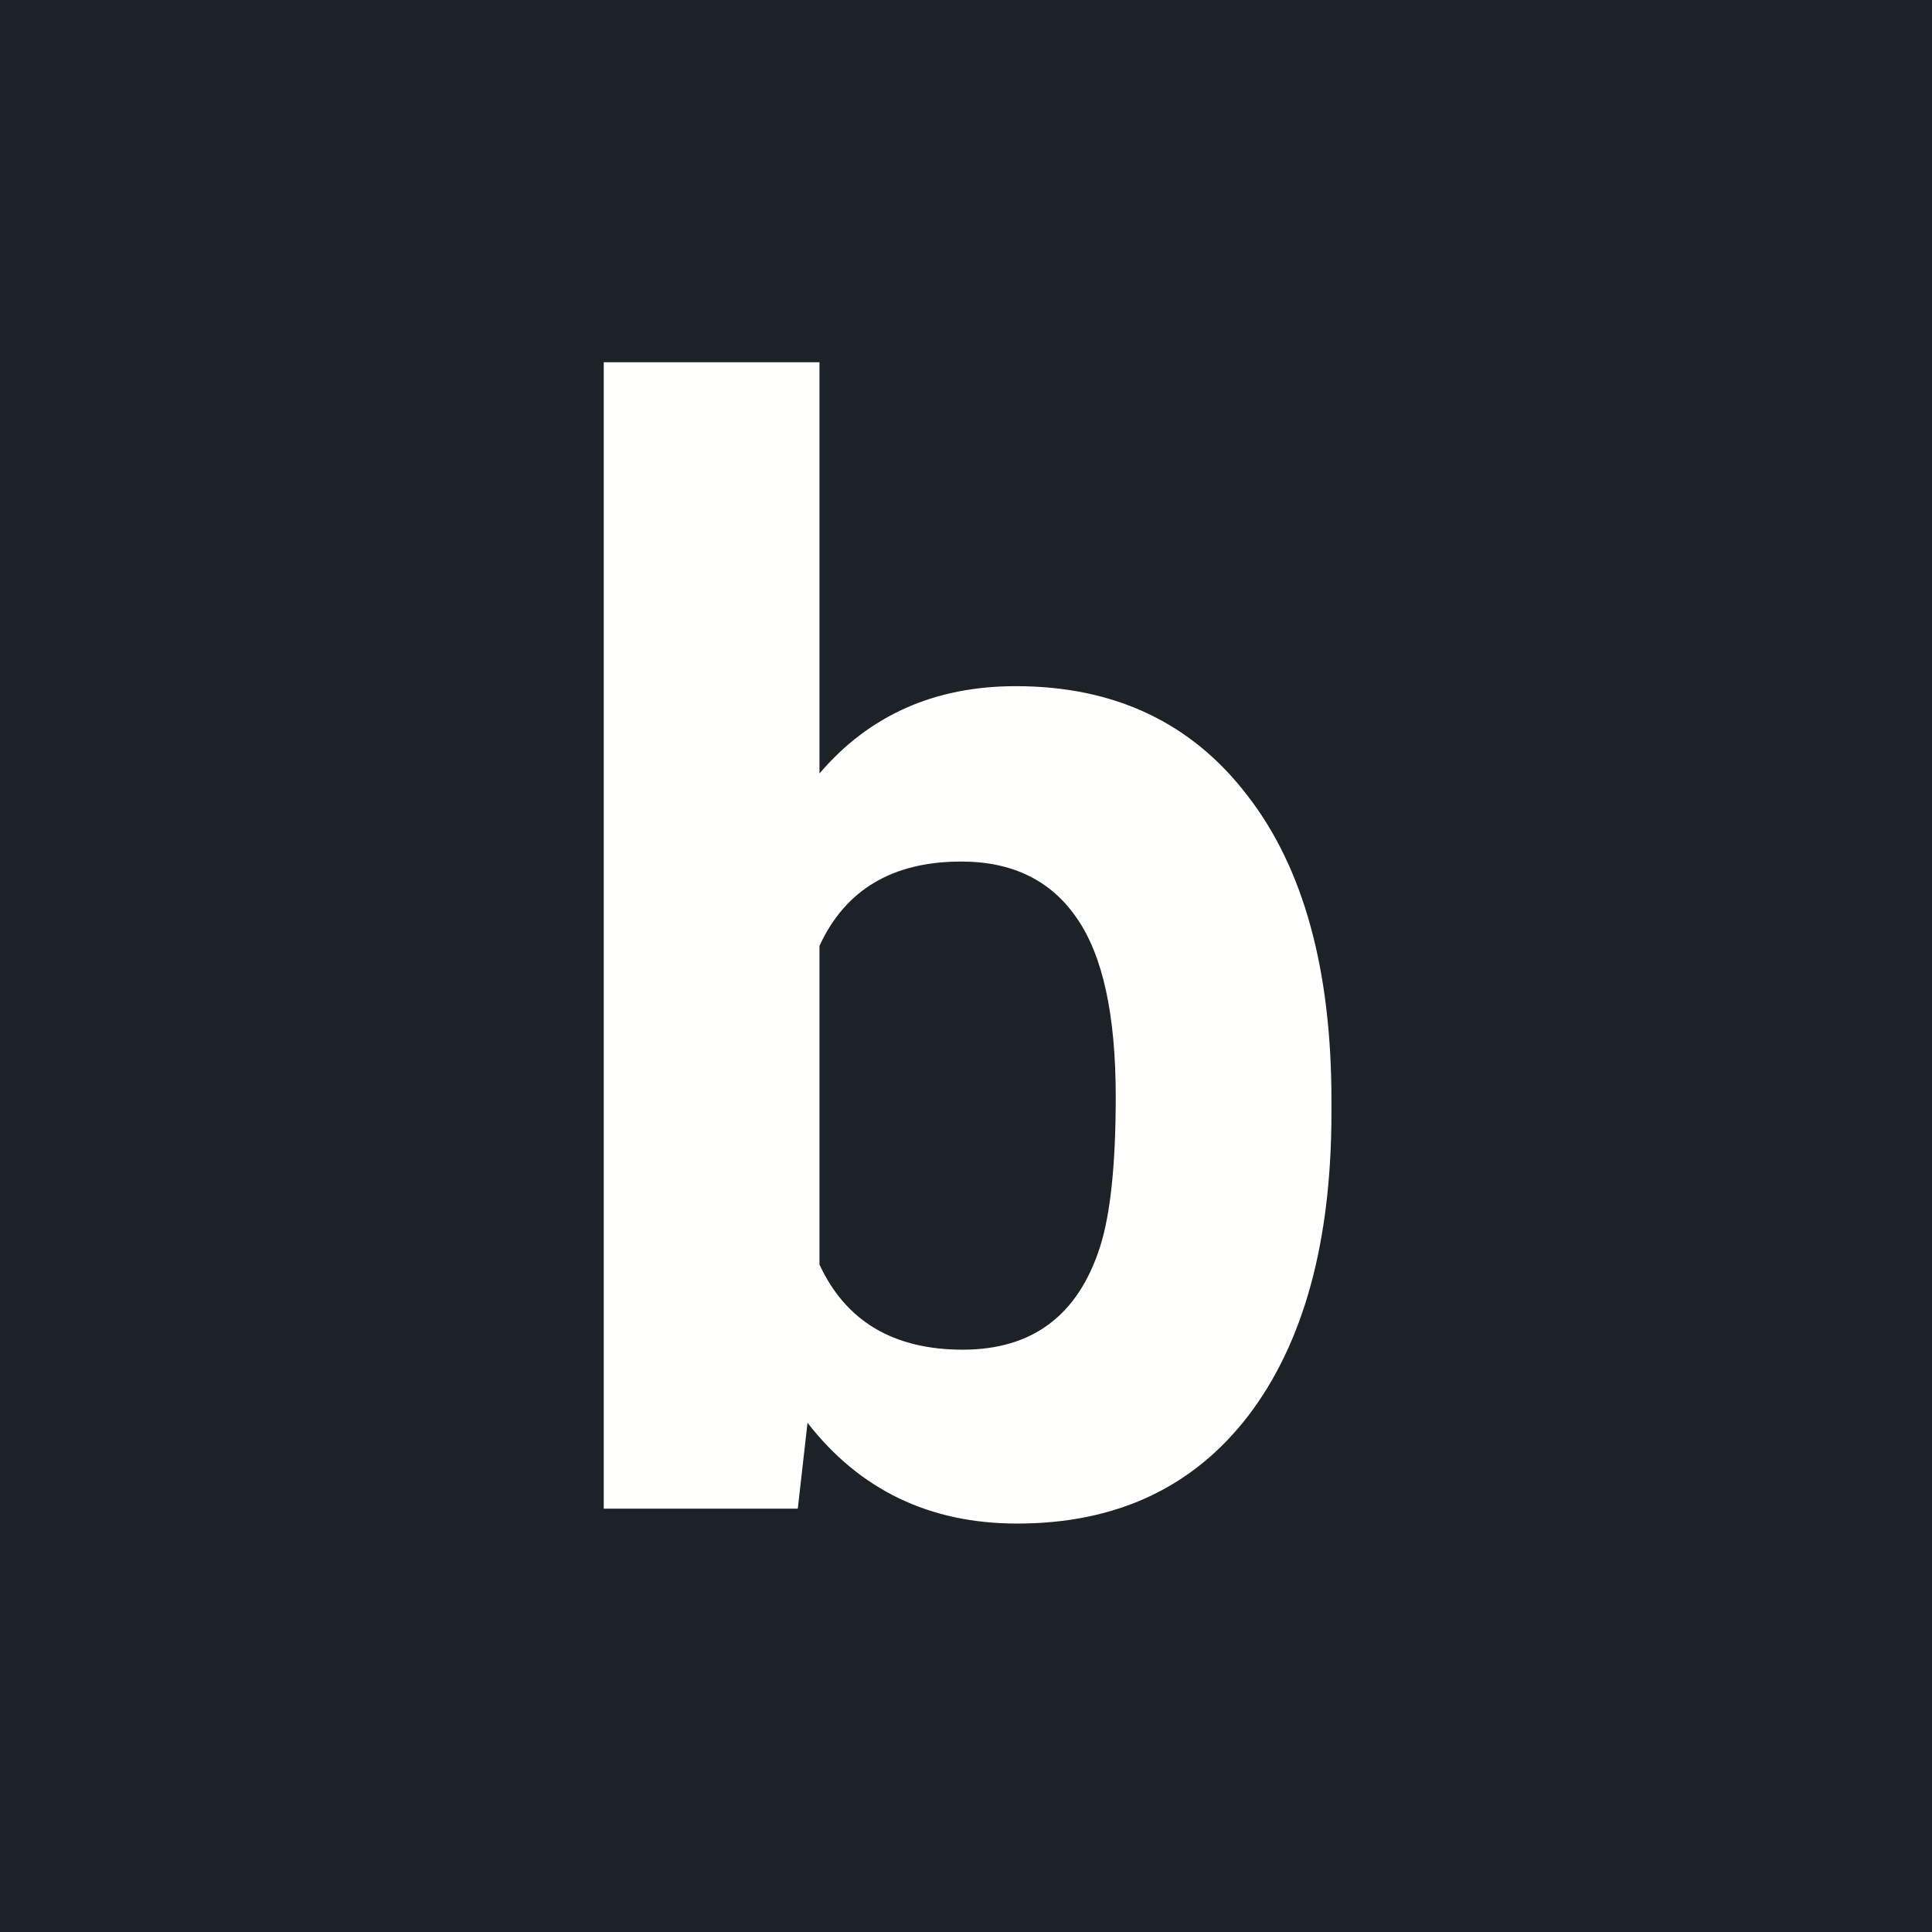 <svg width="32" height="32" viewBox="0 0 32 32" fill="none" xmlns="http://www.w3.org/2000/svg">
<style>
    rect {
        fill: #1D2228;
    }
    path {
        fill: #FFFFFE;
    }
    @media (prefers-color-scheme: dark) {
        rect {
            fill: #FFFFFE;
        }
        path {
            fill: #1F2228;
        }
    }
</style>
<rect width="32" height="32" fill="#FFFFFE"/>
<path d="M22.053 18.424C22.053 20.566 21.595 22.239 20.681 23.442C19.766 24.637 18.488 25.235 16.848 25.235C15.398 25.235 14.24 24.679 13.375 23.566L13.214 24.988H10V6H13.573V12.811C14.397 11.847 15.48 11.365 16.824 11.365C18.456 11.365 19.733 11.967 20.656 13.17C21.587 14.365 22.053 16.05 22.053 18.226V18.424ZM18.48 18.164C18.48 16.812 18.266 15.828 17.837 15.21C17.409 14.583 16.77 14.27 15.921 14.27C14.784 14.27 14.001 14.736 13.573 15.667V20.945C14.009 21.885 14.8 22.355 15.946 22.355C17.1 22.355 17.858 21.786 18.221 20.649C18.394 20.105 18.48 19.277 18.48 18.164Z" fill="#1D2228"/>
</svg>
